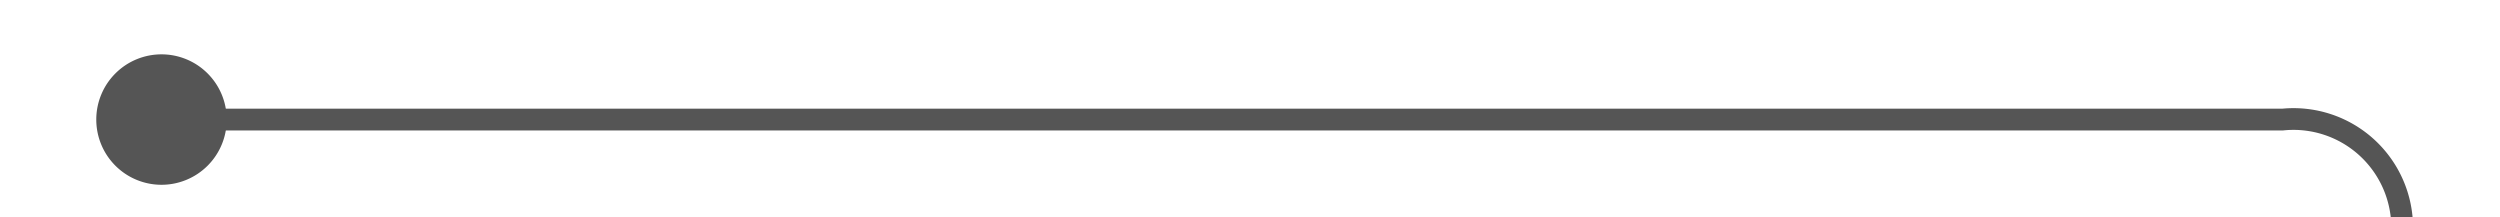 ﻿<?xml version="1.0" encoding="utf-8"?>
<svg version="1.1" xmlns:xlink="http://www.w3.org/1999/xlink" width="115px" height="10px" preserveAspectRatio="xMinYMid meet" viewBox="1708 259  115 8" xmlns="http://www.w3.org/2000/svg">
  <path d="M 1713.96 263.341  A 1 1 0 0 0 1714.5 263.5 L 1813 263.5  A 5 5 0 0 1 1818.5 268.5 L 1818.5 695  A 5 5 0 0 0 1823.5 700.5 L 1861 700.5  " stroke-width="1" stroke="#555555" fill="none" />
  <path d="M 1715.429 260.5  A 3 3 0 0 0 1712.429 263.5 A 3 3 0 0 0 1715.429 266.5 A 3 3 0 0 0 1718.429 263.5 A 3 3 0 0 0 1715.429 260.5 Z " fill-rule="nonzero" fill="#555555" stroke="none" />
</svg>